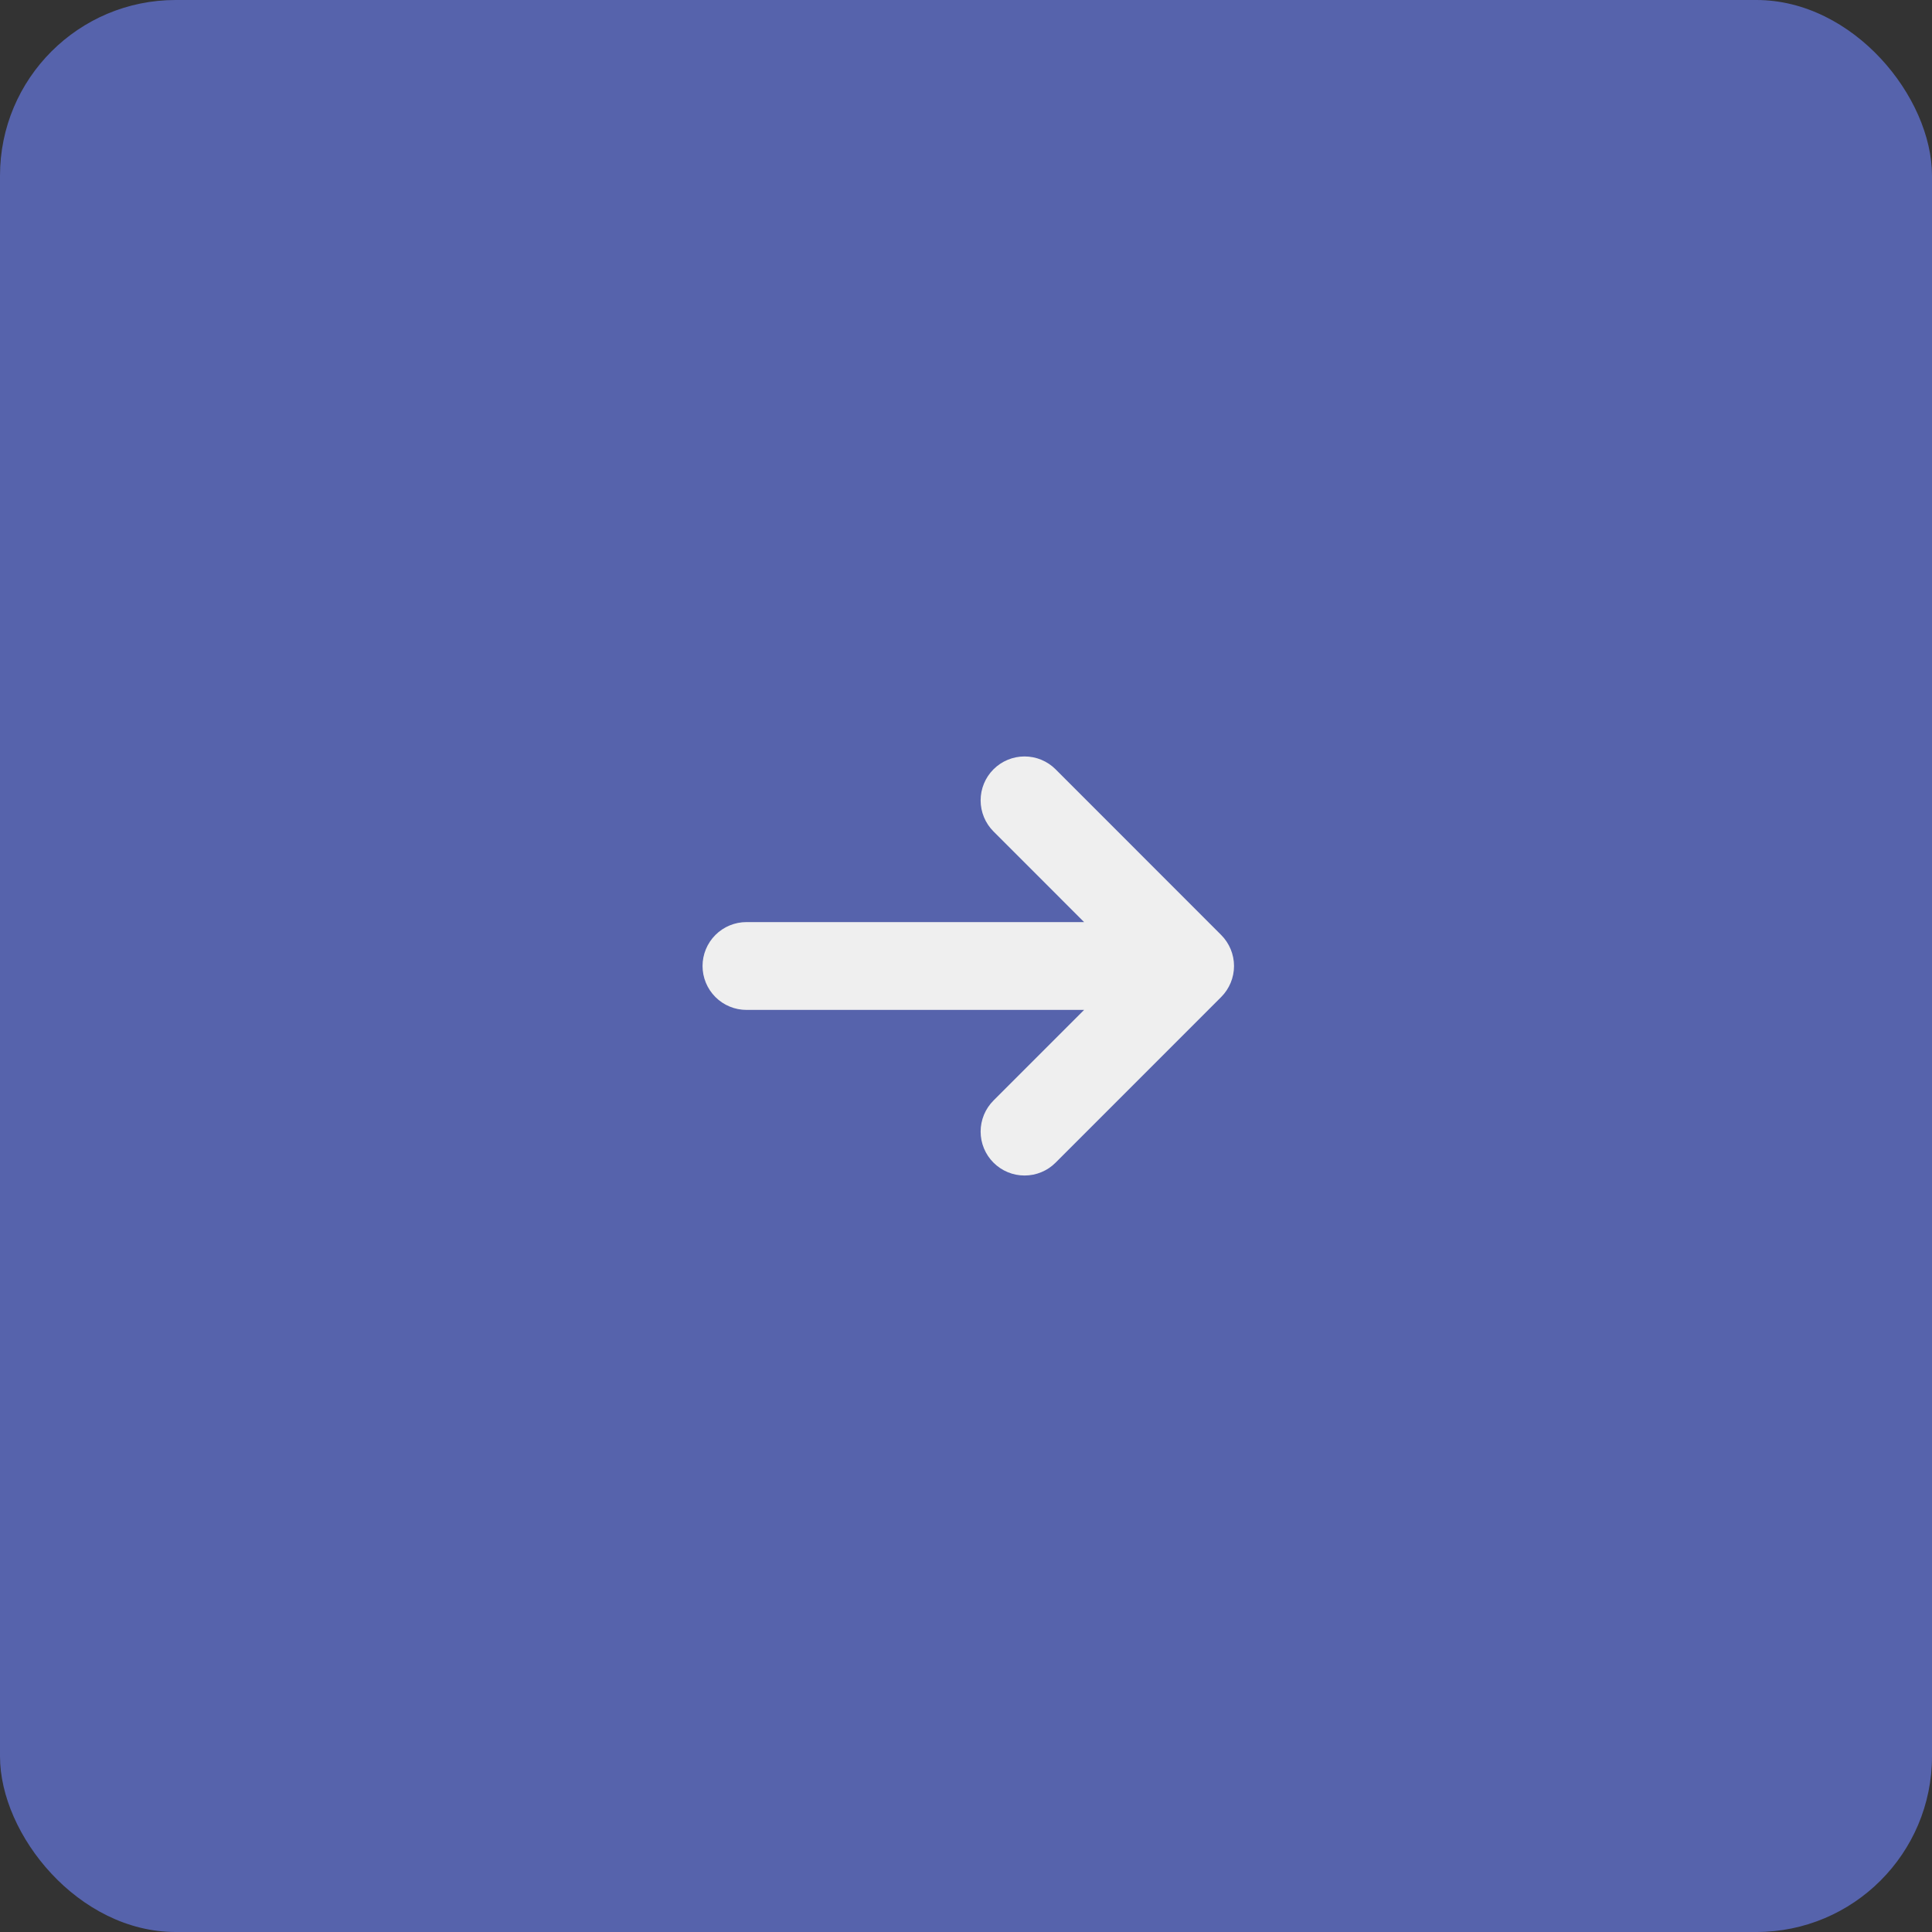 <svg width="88" height="88" viewBox="0 0 88 88" fill="none" xmlns="http://www.w3.org/2000/svg">
<rect x="0" y="0" width="88" height="88" fill="#333333" stroke="none"/>
<rect width="88" height="88" rx="8" fill="#5663AC"/>
<g clip-path="url(#clip0_60_242)">
<path d="M55.623 45.413C55.997 45.038 56.208 44.53 56.208 44C56.208 43.47 55.997 42.962 55.623 42.587L48.081 35.041C47.706 34.666 47.197 34.455 46.667 34.455C46.136 34.455 45.627 34.666 45.252 35.041C44.877 35.416 44.666 35.925 44.666 36.456C44.666 36.987 44.877 37.495 45.252 37.871L49.38 42H34C33.47 42 32.961 42.211 32.586 42.586C32.211 42.961 32 43.47 32 44C32 44.53 32.211 45.039 32.586 45.414C32.961 45.789 33.47 46 34 46H49.38L45.252 50.128C45.066 50.314 44.919 50.534 44.818 50.777C44.718 51.02 44.666 51.28 44.666 51.543C44.666 51.805 44.718 52.066 44.818 52.308C44.919 52.551 45.066 52.772 45.252 52.957C45.438 53.143 45.658 53.291 45.901 53.391C46.144 53.492 46.404 53.543 46.667 53.543C46.929 53.543 47.19 53.492 47.432 53.391C47.675 53.291 47.896 53.143 48.081 52.957L55.623 45.413Z" fill="#EFEFEF"/>
</g>
<defs>
<clipPath id="clip0_60_242">
<rect width="32" height="32" fill="white" transform="matrix(0 1 -1 0 60 28)"/>
</clipPath>
</defs>
</svg>
